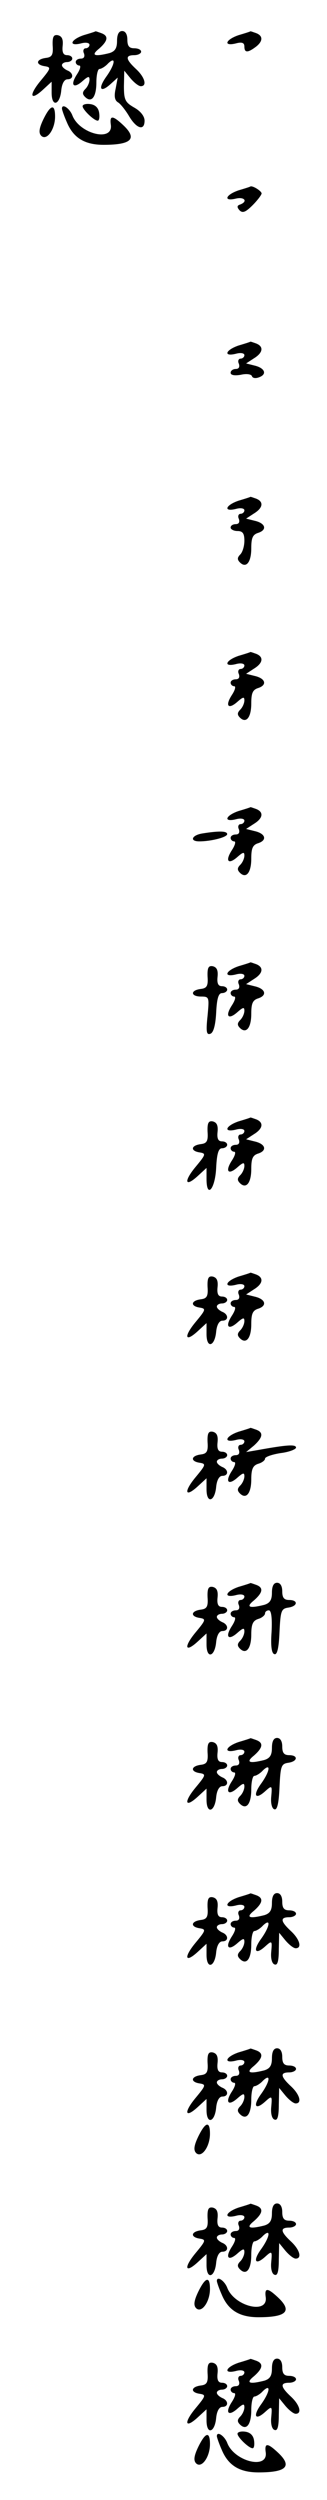 <?xml version="1.0" standalone="no"?>
<!DOCTYPE svg PUBLIC "-//W3C//DTD SVG 20010904//EN"
 "http://www.w3.org/TR/2001/REC-SVG-20010904/DTD/svg10.dtd">
<svg version="1.0" xmlns="http://www.w3.org/2000/svg"
 width="95pt" height="725pt" viewBox="0 0 95 725"
 preserveAspectRatio="xMidYMid meet">
<g transform="translate(0,725) scale(0.1,-0.1)"
fill="#000000" stroke="none">
<path d="M243 7148 c-38 -13 -45 -33 -8 -24 14 4 25 2 25 -4 0 -5 -5 -10 -11
-10 -6 0 -9 -7 -5 -15 3 -9 0 -15 -9 -15 -8 0 -15 -4 -15 -10 0 -5 5 -10 10
-10 6 0 3 -11 -6 -25 -21 -32 -11 -44 16 -20 16 14 20 15 20 4 0 -8 -5 -20
-12 -27 -9 -9 -9 -15 -1 -23 19 -19 33 0 33 42 0 21 4 39 9 39 5 0 17 7 25 16
24 23 20 -3 -5 -38 -25 -35 -18 -49 12 -22 l21 19 -6 -32 c-5 -22 -3 -34 7
-40 7 -4 22 -23 32 -40 22 -37 45 -43 45 -13 0 13 -12 28 -30 38 -26 15 -30
22 -30 62 l1 45 18 -22 c11 -13 24 -23 30 -23 19 0 12 26 -14 50 -30 28 -32
40 -5 40 11 0 20 5 20 10 0 6 -9 10 -20 10 -15 0 -20 7 -20 25 0 16 -6 25 -15
25 -10 0 -15 -10 -15 -29 0 -21 -6 -30 -22 -35 -44 -11 -55 -7 -30 13 26 23
28 37 6 45 -9 3 -16 6 -17 5 -1 -1 -17 -6 -34 -11z"/>
<path d="M693 7148 c-38 -13 -45 -33 -8 -24 18 5 25 2 25 -9 0 -18 9 -19 33
-1 21 16 22 32 1 40 -9 3 -16 6 -17 5 -1 -1 -17 -6 -34 -11z"/>
<path d="M153 7118 c2 -27 -2 -34 -20 -36 -29 -4 -30 -20 -3 -24 19 -3 18 -6
-11 -41 -36 -43 -32 -62 6 -27 l25 23 0 -32 c0 -43 24 -36 28 7 2 20 9 32 18
32 19 0 18 19 -1 26 -8 4 -15 10 -15 15 0 5 7 9 15 9 8 0 15 5 15 10 0 6 -7
10 -15 10 -11 0 -15 8 -13 27 2 19 -2 28 -14 31 -12 2 -16 -4 -15 -30z"/>
<path d="M240 6942 c0 -10 33 -42 44 -42 4 0 6 10 4 23 -2 14 -11 23 -25 25
-13 2 -23 -1 -23 -6z"/>
<path d="M126 6904 c-13 -27 -14 -40 -6 -48 16 -15 40 19 40 56 0 38 -13 35
-34 -8z"/>
<path d="M180 6935 c0 -3 6 -21 14 -39 19 -46 52 -66 107 -66 82 0 99 18 56
58 -30 28 -39 28 -35 0 7 -51 -92 -26 -112 28 -8 20 -30 35 -30 19z"/>
<path d="M693 6698 c-38 -13 -45 -33 -8 -24 25 6 36 -8 13 -17 -10 -3 -10 -8
-2 -17 9 -9 18 -5 38 15 14 14 26 30 26 34 0 7 -27 24 -33 20 -1 -1 -17 -6
-34 -11z"/>
<path d="M693 6248 c-38 -13 -45 -33 -8 -24 14 4 25 2 25 -4 0 -5 -5 -10 -11
-10 -6 0 -9 -7 -5 -15 3 -9 0 -15 -9 -15 -8 0 -15 -5 -15 -11 0 -7 11 -9 29
-6 17 4 31 2 33 -4 2 -6 11 -7 21 -3 24 9 16 27 -14 34 l-24 6 23 15 c26 16
29 34 6 43 -9 3 -16 6 -17 5 -1 -1 -17 -6 -34 -11z"/>
<path d="M693 5798 c-38 -13 -45 -33 -8 -24 14 4 25 2 25 -4 0 -5 -5 -10 -11
-10 -6 0 -9 -7 -5 -15 3 -9 0 -15 -9 -15 -8 0 -15 -4 -15 -10 0 -5 9 -10 20
-10 15 0 20 -7 20 -28 0 -15 -5 -33 -12 -40 -9 -9 -9 -15 -1 -23 18 -18 33 0
33 41 0 30 4 40 21 45 26 9 20 28 -12 35 l-24 6 23 15 c26 16 29 34 6 43 -9 3
-16 6 -17 5 -1 -1 -17 -6 -34 -11z"/>
<path d="M693 5348 c-38 -13 -45 -33 -8 -24 14 4 25 2 25 -4 0 -5 -5 -10 -11
-10 -6 0 -9 -7 -5 -15 3 -9 0 -15 -9 -15 -8 0 -15 -4 -15 -10 0 -5 5 -10 10
-10 6 0 3 -11 -6 -25 -21 -32 -11 -44 16 -20 16 14 20 15 20 4 0 -8 -5 -20
-12 -27 -9 -9 -9 -15 -1 -23 18 -18 33 0 33 41 0 30 4 40 21 45 26 9 20 28
-12 35 l-24 6 23 15 c26 16 29 34 6 43 -9 3 -16 6 -17 5 -1 -1 -17 -6 -34 -11z"/>
<path d="M693 4898 c-38 -13 -45 -33 -8 -24 14 4 25 2 25 -4 0 -5 -5 -10 -11
-10 -6 0 -9 -7 -5 -15 3 -9 0 -15 -9 -15 -8 0 -15 -4 -15 -10 0 -5 5 -10 10
-10 6 0 3 -11 -6 -25 -21 -32 -11 -44 16 -20 16 14 20 15 20 4 0 -8 -5 -20
-12 -27 -9 -9 -9 -15 -1 -23 18 -18 33 0 33 41 0 30 4 40 21 45 26 9 20 28
-12 35 l-24 6 23 15 c26 16 29 34 6 43 -9 3 -16 6 -17 5 -1 -1 -17 -6 -34 -11z"/>
<path d="M588 4833 c-31 -5 -38 -23 -9 -23 34 0 81 12 81 21 0 9 -22 10 -72 2z"/>
<path d="M693 4448 c-38 -13 -45 -33 -8 -24 14 4 25 2 25 -4 0 -5 -5 -10 -11
-10 -6 0 -9 -7 -5 -15 3 -9 0 -15 -9 -15 -8 0 -15 -4 -15 -10 0 -5 5 -10 10
-10 6 0 3 -11 -6 -25 -21 -32 -11 -44 16 -20 16 14 20 15 20 4 0 -8 -5 -20
-12 -27 -9 -9 -9 -15 -1 -23 18 -18 33 0 33 41 0 30 4 40 21 45 26 9 20 28
-12 35 l-24 6 23 15 c26 16 29 34 6 43 -9 3 -16 6 -17 5 -1 -1 -17 -6 -34 -11z"/>
<path d="M603 4418 c2 -27 -2 -34 -20 -36 -31 -4 -29 -22 1 -22 24 0 24 -2 19
-56 -5 -46 -3 -56 8 -52 9 3 15 24 17 61 2 42 7 57 17 57 8 0 15 5 15 10 0 6
-7 10 -15 10 -11 0 -15 8 -13 27 2 19 -2 28 -14 31 -12 2 -16 -4 -15 -30z"/>
<path d="M693 3998 c-38 -13 -45 -33 -8 -24 14 4 25 2 25 -4 0 -5 -5 -10 -11
-10 -6 0 -9 -7 -5 -15 3 -9 0 -15 -9 -15 -8 0 -15 -4 -15 -10 0 -5 5 -10 10
-10 6 0 3 -11 -6 -25 -21 -32 -11 -44 16 -20 16 14 20 15 20 4 0 -8 -5 -20
-12 -27 -9 -9 -9 -15 -1 -23 18 -18 33 0 33 41 0 30 4 40 21 45 26 9 20 28
-12 35 l-24 6 23 15 c26 16 29 34 6 43 -9 3 -16 6 -17 5 -1 -1 -17 -6 -34 -11z"/>
<path d="M603 3968 c2 -27 -2 -34 -20 -36 -29 -4 -30 -20 -3 -24 19 -3 18 -6
-11 -41 -36 -43 -32 -62 6 -27 l25 23 0 -32 c0 -58 25 -30 28 32 2 42 7 57 17
57 8 0 15 5 15 10 0 6 -7 10 -15 10 -11 0 -15 8 -13 27 2 19 -2 28 -14 31 -12
2 -16 -4 -15 -30z"/>
<path d="M693 3548 c-38 -13 -45 -33 -8 -24 14 4 25 2 25 -4 0 -5 -5 -10 -11
-10 -6 0 -9 -7 -5 -15 3 -9 0 -15 -9 -15 -8 0 -15 -4 -15 -10 0 -5 5 -10 10
-10 6 0 3 -11 -6 -25 -21 -32 -11 -44 16 -20 16 14 20 15 20 4 0 -8 -5 -20
-12 -27 -9 -9 -9 -15 -1 -23 18 -18 33 0 33 41 0 30 4 40 21 45 26 9 20 28
-12 35 l-24 6 23 15 c26 16 29 34 6 43 -9 3 -16 6 -17 5 -1 -1 -17 -6 -34 -11z"/>
<path d="M603 3518 c2 -27 -2 -34 -20 -36 -29 -4 -30 -20 -3 -24 19 -3 18 -6
-11 -41 -36 -43 -32 -62 6 -27 l25 23 0 -32 c0 -43 24 -36 28 7 2 20 9 32 18
32 19 0 18 19 -1 26 -8 4 -15 10 -15 15 0 5 7 9 15 9 8 0 15 5 15 10 0 6 -7
10 -15 10 -11 0 -15 8 -13 27 2 19 -2 28 -14 31 -12 2 -16 -4 -15 -30z"/>
<path d="M693 3098 c-38 -13 -45 -33 -8 -24 14 4 25 2 25 -4 0 -5 -5 -10 -11
-10 -6 0 -9 -7 -5 -15 3 -9 0 -15 -9 -15 -8 0 -15 -4 -15 -10 0 -5 5 -10 10
-10 6 0 3 -11 -6 -25 -21 -32 -11 -44 16 -20 16 14 20 15 20 4 0 -8 -5 -20
-12 -27 -9 -9 -9 -15 -1 -23 18 -18 33 0 33 41 0 30 5 40 20 45 11 3 20 10 20
15 0 5 20 12 45 16 25 3 45 11 45 16 0 10 -27 8 -110 -7 l-35 -6 23 19 c26 24
28 38 6 46 -9 3 -16 6 -17 5 -1 -1 -17 -6 -34 -11z"/>
<path d="M603 3068 c2 -27 -2 -34 -20 -36 -29 -4 -30 -20 -3 -24 19 -3 18 -6
-11 -41 -36 -43 -32 -62 6 -27 l25 23 0 -32 c0 -43 24 -36 28 7 2 20 9 32 18
32 19 0 18 19 -1 26 -8 4 -15 10 -15 15 0 5 7 9 15 9 8 0 15 5 15 10 0 6 -7
10 -15 10 -11 0 -15 8 -13 27 2 19 -2 28 -14 31 -12 2 -16 -4 -15 -30z"/>
<path d="M693 2648 c-38 -13 -45 -33 -8 -24 14 4 25 2 25 -4 0 -5 -5 -10 -11
-10 -6 0 -9 -7 -5 -15 3 -9 0 -15 -9 -15 -8 0 -15 -4 -15 -10 0 -5 5 -10 10
-10 6 0 3 -11 -6 -25 -21 -32 -11 -44 16 -20 16 14 20 15 20 4 0 -8 -5 -20
-12 -27 -9 -9 -9 -15 -1 -23 18 -18 33 0 33 41 0 30 5 40 20 45 11 3 20 11 20
16 0 5 5 9 11 9 7 0 10 -21 8 -62 -3 -41 0 -63 8 -65 8 -3 13 16 15 64 3 62 5
68 26 71 27 4 29 22 2 22 -15 0 -20 7 -20 25 0 16 -6 25 -15 25 -10 0 -15 -10
-15 -29 0 -21 -6 -30 -22 -35 -44 -11 -55 -7 -30 13 26 23 28 37 6 45 -9 3
-16 6 -17 5 -1 -1 -17 -6 -34 -11z"/>
<path d="M603 2618 c2 -27 -2 -34 -20 -36 -29 -4 -30 -20 -3 -24 19 -3 18 -6
-11 -41 -36 -43 -32 -62 6 -27 l25 23 0 -32 c0 -43 24 -36 28 7 2 20 9 32 18
32 19 0 18 19 -1 26 -8 4 -15 10 -15 15 0 5 7 9 15 9 8 0 15 5 15 10 0 6 -7
10 -15 10 -11 0 -15 8 -13 27 2 19 -2 28 -14 31 -12 2 -16 -4 -15 -30z"/>
<path d="M693 2198 c-38 -13 -45 -33 -8 -24 14 4 25 2 25 -4 0 -5 -5 -10 -11
-10 -6 0 -9 -7 -5 -15 3 -9 0 -15 -9 -15 -8 0 -15 -4 -15 -10 0 -5 5 -10 10
-10 6 0 3 -11 -6 -25 -21 -32 -11 -44 16 -20 16 14 20 15 20 4 0 -8 -5 -20
-12 -27 -9 -9 -9 -15 -1 -23 19 -19 33 0 33 42 0 21 4 39 9 39 5 0 17 7 25 16
24 23 20 -3 -5 -38 -25 -34 -18 -49 11 -23 20 18 21 18 18 -15 -2 -19 2 -35 9
-37 8 -3 13 16 15 64 3 62 5 68 26 71 27 4 29 22 2 22 -15 0 -20 7 -20 25 0
16 -6 25 -15 25 -10 0 -15 -10 -15 -29 0 -21 -6 -30 -22 -35 -44 -11 -55 -7
-30 13 26 23 28 37 6 45 -9 3 -16 6 -17 5 -1 -1 -17 -6 -34 -11z"/>
<path d="M603 2168 c2 -27 -2 -34 -20 -36 -29 -4 -30 -20 -3 -24 19 -3 18 -6
-11 -41 -36 -43 -32 -62 6 -27 l25 23 0 -32 c0 -43 24 -36 28 7 2 20 9 32 18
32 19 0 18 19 -1 26 -8 4 -15 10 -15 15 0 5 7 9 15 9 8 0 15 5 15 10 0 6 -7
10 -15 10 -11 0 -15 8 -13 27 2 19 -2 28 -14 31 -12 2 -16 -4 -15 -30z"/>
<path d="M693 1748 c-38 -13 -45 -33 -8 -24 14 4 25 2 25 -4 0 -5 -5 -10 -11
-10 -6 0 -9 -7 -5 -15 3 -9 0 -15 -9 -15 -8 0 -15 -4 -15 -10 0 -5 5 -10 10
-10 6 0 3 -11 -6 -25 -21 -32 -11 -44 16 -20 16 14 20 15 20 4 0 -8 -5 -20
-12 -27 -9 -9 -9 -15 -1 -23 19 -19 33 0 33 42 0 21 4 39 9 39 5 0 17 7 25 16
24 23 20 -3 -5 -38 -25 -34 -18 -49 11 -23 20 18 21 18 18 -15 -2 -19 2 -35
10 -37 8 -3 12 9 12 44 l1 48 18 -22 c11 -13 24 -23 30 -23 19 0 12 26 -14 50
-30 28 -32 40 -5 40 11 0 20 5 20 10 0 6 -9 10 -20 10 -15 0 -20 7 -20 25 0
16 -6 25 -15 25 -10 0 -15 -10 -15 -29 0 -21 -6 -30 -22 -35 -44 -11 -55 -7
-30 13 26 23 28 37 6 45 -9 3 -16 6 -17 5 -1 -1 -17 -6 -34 -11z"/>
<path d="M603 1718 c2 -27 -2 -34 -20 -36 -29 -4 -30 -20 -3 -24 19 -3 18 -6
-11 -41 -36 -43 -32 -62 6 -27 l25 23 0 -32 c0 -43 24 -36 28 7 2 20 9 32 18
32 19 0 18 19 -1 26 -8 4 -15 10 -15 15 0 5 7 9 15 9 8 0 15 5 15 10 0 6 -7
10 -15 10 -11 0 -15 8 -13 27 2 19 -2 28 -14 31 -12 2 -16 -4 -15 -30z"/>
<path d="M693 1298 c-38 -13 -45 -33 -8 -24 14 4 25 2 25 -4 0 -5 -5 -10 -11
-10 -6 0 -9 -7 -5 -15 3 -9 0 -15 -9 -15 -8 0 -15 -4 -15 -10 0 -5 5 -10 10
-10 6 0 3 -11 -6 -25 -21 -32 -11 -44 16 -20 16 14 20 15 20 4 0 -8 -5 -20
-12 -27 -9 -9 -9 -15 -1 -23 19 -19 33 0 33 42 0 21 4 39 9 39 5 0 17 7 25 16
24 23 20 -3 -5 -38 -25 -34 -18 -49 11 -23 20 18 21 18 18 -15 -2 -19 2 -35
10 -37 8 -3 12 9 12 44 l1 48 18 -22 c11 -13 24 -23 30 -23 19 0 12 26 -14 50
-30 28 -32 40 -5 40 11 0 20 5 20 10 0 6 -9 10 -20 10 -15 0 -20 7 -20 25 0
16 -6 25 -15 25 -10 0 -15 -10 -15 -29 0 -21 -6 -30 -22 -35 -44 -11 -55 -7
-30 13 26 23 28 37 6 45 -9 3 -16 6 -17 5 -1 -1 -17 -6 -34 -11z"/>
<path d="M603 1268 c2 -27 -2 -34 -20 -36 -29 -4 -30 -20 -3 -24 19 -3 18 -6
-11 -41 -36 -43 -32 -62 6 -27 l25 23 0 -32 c0 -43 24 -36 28 7 2 20 9 32 18
32 19 0 18 19 -1 26 -8 4 -15 10 -15 15 0 5 7 9 15 9 8 0 15 5 15 10 0 6 -7
10 -15 10 -11 0 -15 8 -13 27 2 19 -2 28 -14 31 -12 2 -16 -4 -15 -30z"/>
<path d="M576 1054 c-13 -27 -14 -40 -6 -48 16 -15 40 19 40 56 0 38 -13 35
-34 -8z"/>
<path d="M693 848 c-38 -13 -45 -33 -8 -24 14 4 25 2 25 -4 0 -5 -5 -10 -11
-10 -6 0 -9 -7 -5 -15 3 -9 0 -15 -9 -15 -8 0 -15 -4 -15 -10 0 -5 5 -10 10
-10 6 0 3 -11 -6 -25 -21 -32 -11 -44 16 -20 16 14 20 15 20 4 0 -8 -5 -20
-12 -27 -9 -9 -9 -15 -1 -23 19 -19 33 0 33 42 0 21 4 39 9 39 5 0 17 7 25 16
24 23 20 -3 -5 -38 -25 -34 -18 -49 11 -23 20 18 21 18 18 -15 -2 -19 2 -35
10 -37 8 -3 12 9 12 44 l1 48 18 -22 c11 -13 24 -23 30 -23 19 0 12 26 -14 50
-30 28 -32 40 -5 40 11 0 20 5 20 10 0 6 -9 10 -20 10 -15 0 -20 7 -20 25 0
16 -6 25 -15 25 -10 0 -15 -10 -15 -29 0 -21 -6 -30 -22 -35 -44 -11 -55 -7
-30 13 26 23 28 37 6 45 -9 3 -16 6 -17 5 -1 -1 -17 -6 -34 -11z"/>
<path d="M603 818 c2 -27 -2 -34 -20 -36 -29 -4 -30 -20 -3 -24 19 -3 18 -6
-11 -41 -36 -43 -32 -62 6 -27 l25 23 0 -32 c0 -43 24 -36 28 7 2 20 9 32 18
32 19 0 18 19 -1 26 -8 4 -15 10 -15 15 0 5 7 9 15 9 8 0 15 5 15 10 0 6 -7
10 -15 10 -11 0 -15 8 -13 27 2 19 -2 28 -14 31 -12 2 -16 -4 -15 -30z"/>
<path d="M576 604 c-13 -27 -14 -40 -6 -48 16 -15 40 19 40 56 0 38 -13 35
-34 -8z"/>
<path d="M630 635 c0 -3 6 -21 14 -39 19 -46 52 -66 107 -66 82 0 99 18 56 58
-30 28 -39 28 -35 0 7 -51 -92 -26 -112 28 -8 20 -30 35 -30 19z"/>
<path d="M693 398 c-38 -13 -45 -33 -8 -24 14 4 25 2 25 -4 0 -5 -5 -10 -11
-10 -6 0 -9 -7 -5 -15 3 -9 0 -15 -9 -15 -8 0 -15 -4 -15 -10 0 -5 5 -10 10
-10 6 0 3 -11 -6 -25 -21 -32 -11 -44 16 -20 16 14 20 15 20 4 0 -8 -5 -20
-12 -27 -9 -9 -9 -15 -1 -23 19 -19 33 0 33 42 0 21 4 39 9 39 5 0 17 7 25 16
24 23 20 -3 -5 -38 -25 -34 -18 -49 11 -23 20 18 21 18 18 -15 -2 -19 2 -35
10 -37 8 -3 12 9 12 44 l1 48 18 -22 c11 -13 24 -23 30 -23 19 0 12 26 -14 50
-30 28 -32 40 -5 40 11 0 20 5 20 10 0 6 -9 10 -20 10 -15 0 -20 7 -20 25 0
16 -6 25 -15 25 -10 0 -15 -10 -15 -29 0 -21 -6 -30 -22 -35 -44 -11 -55 -7
-30 13 26 23 28 37 6 45 -9 3 -16 6 -17 5 -1 -1 -17 -6 -34 -11z"/>
<path d="M603 368 c2 -27 -2 -34 -20 -36 -29 -4 -30 -20 -3 -24 19 -3 18 -6
-11 -41 -36 -43 -32 -62 6 -27 l25 23 0 -32 c0 -43 24 -36 28 7 2 20 9 32 18
32 19 0 18 19 -1 26 -8 4 -15 10 -15 15 0 5 7 9 15 9 8 0 15 5 15 10 0 6 -7
10 -15 10 -11 0 -15 8 -13 27 2 19 -2 28 -14 31 -12 2 -16 -4 -15 -30z"/>
<path d="M690 192 c0 -10 33 -42 44 -42 4 0 6 10 4 23 -2 14 -11 23 -25 25
-13 2 -23 -1 -23 -6z"/>
<path d="M576 154 c-13 -27 -14 -40 -6 -48 16 -15 40 19 40 56 0 38 -13 35
-34 -8z"/>
<path d="M630 185 c0 -3 6 -21 14 -39 19 -46 52 -66 107 -66 82 0 99 18 56 58
-30 28 -39 28 -35 0 7 -51 -92 -26 -112 28 -8 20 -30 35 -30 19z"/>
</g>
</svg>
